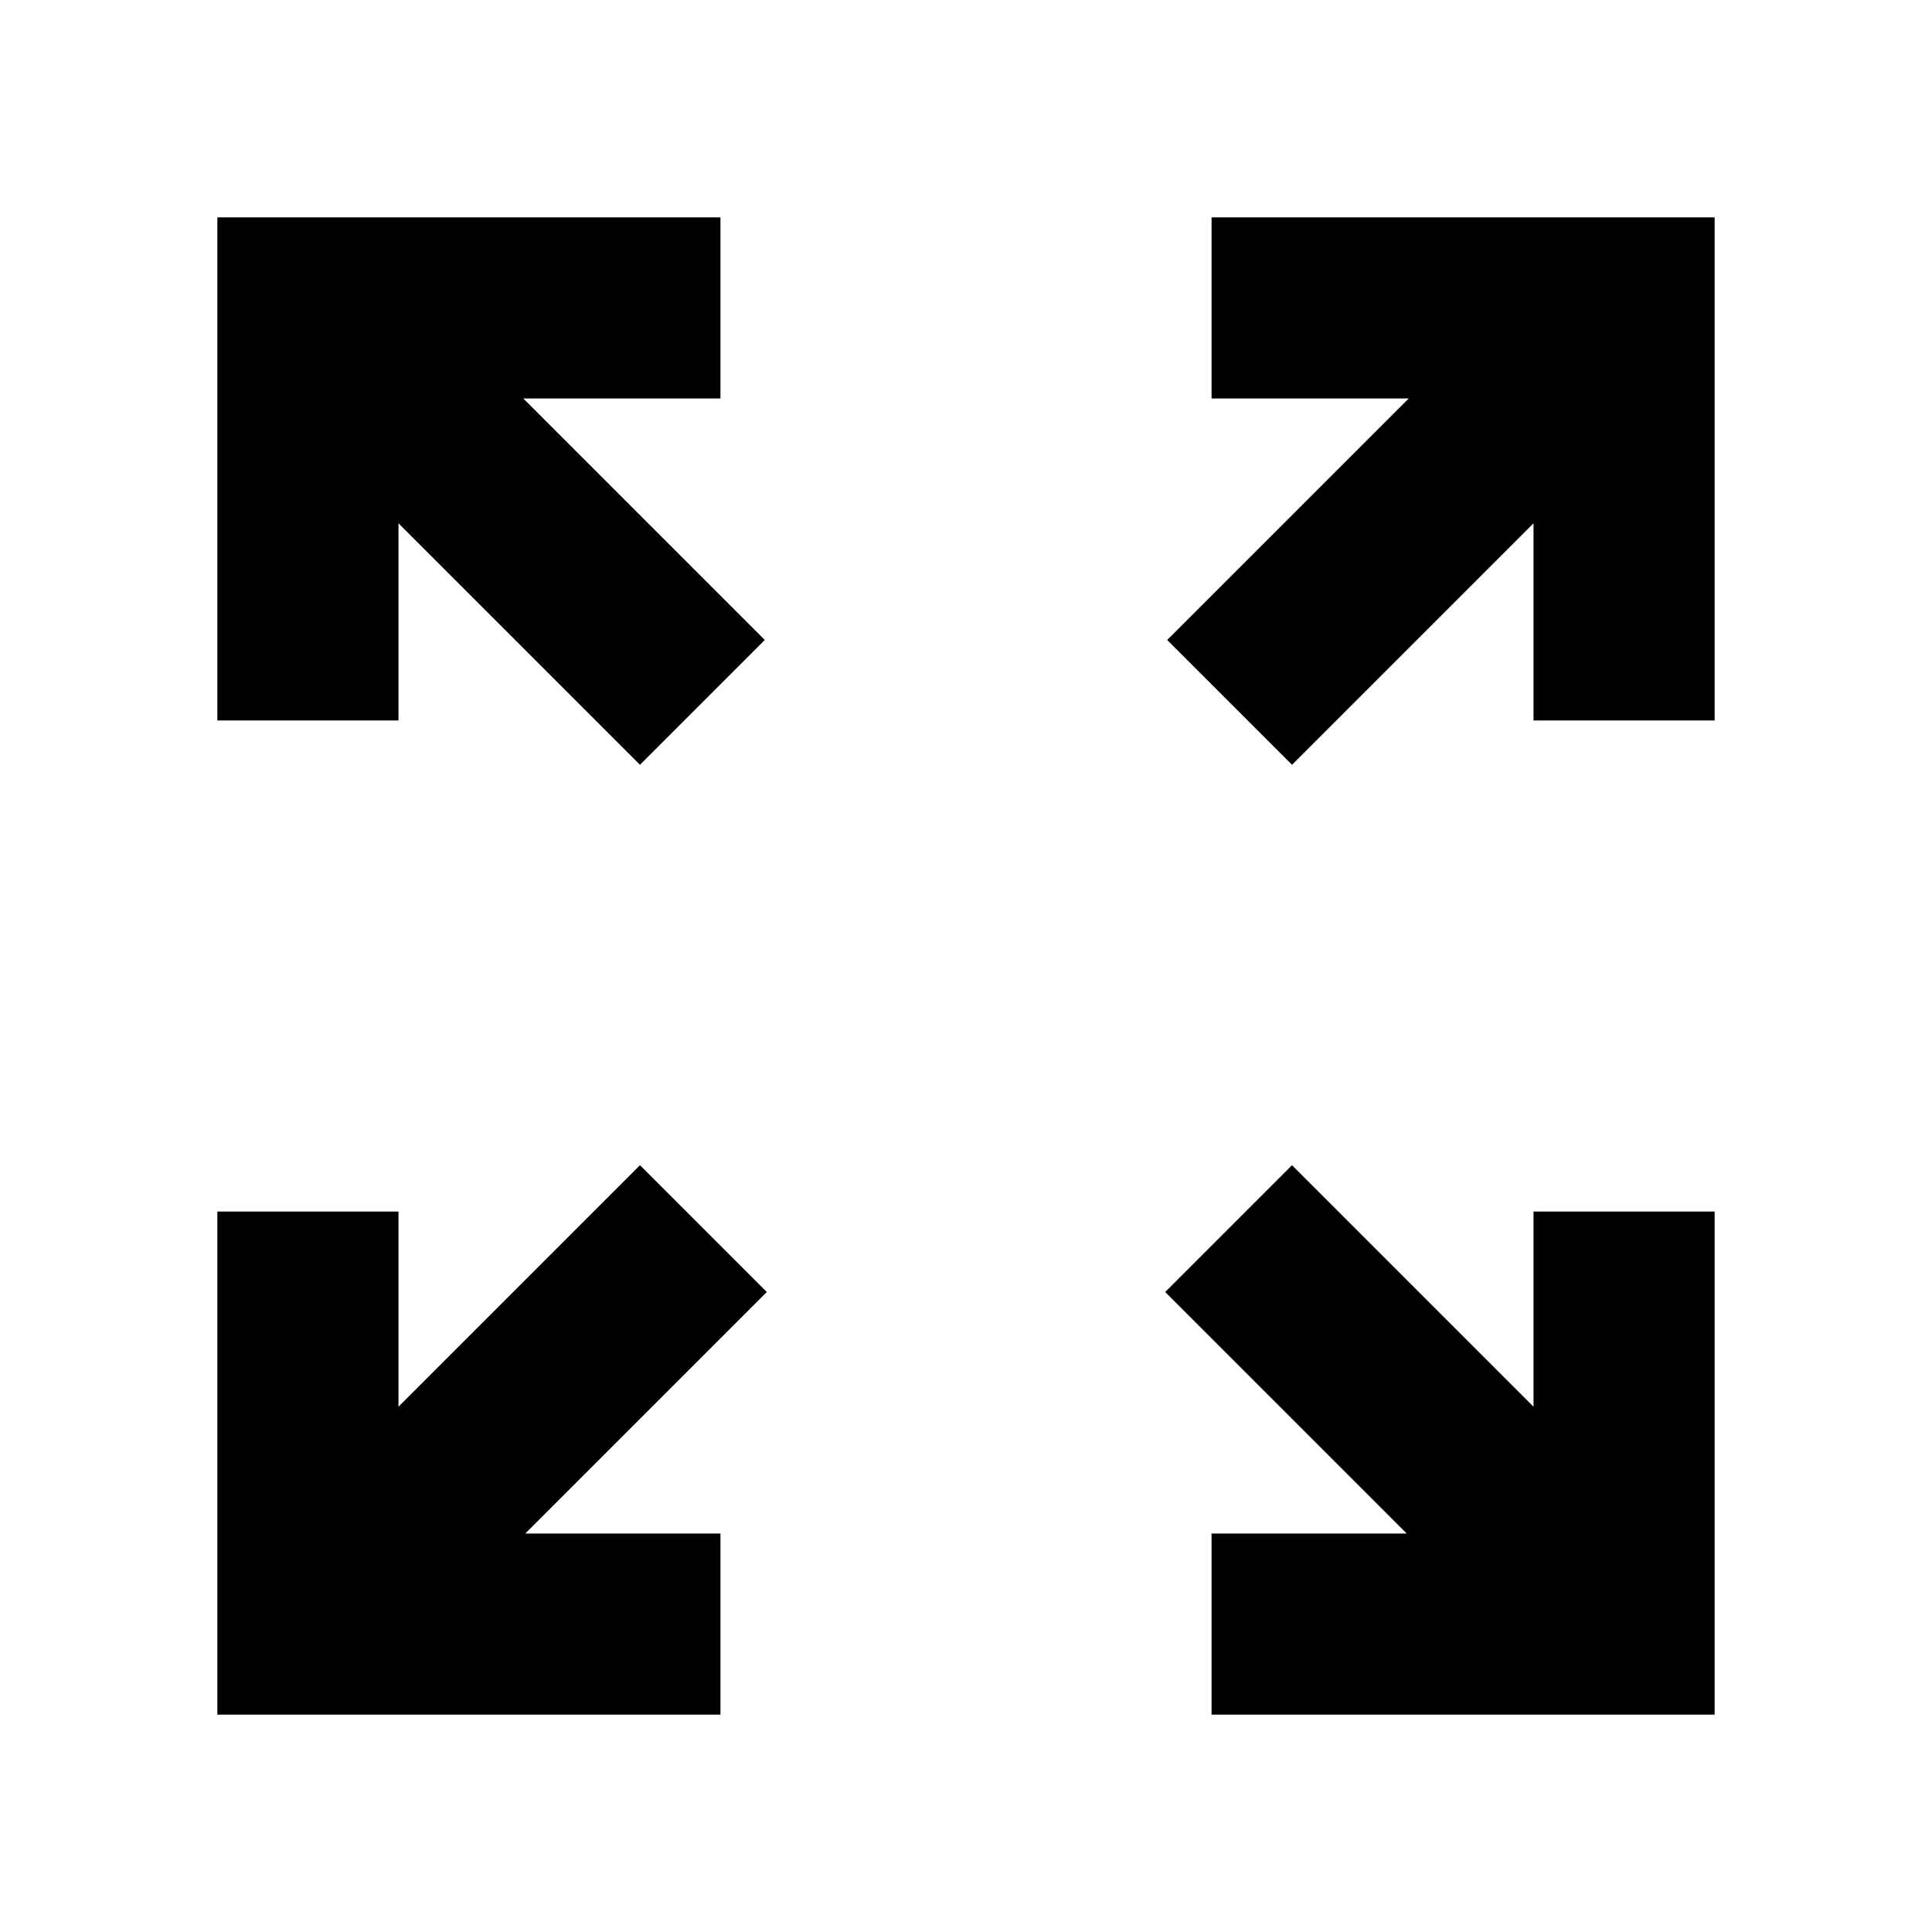 <svg xmlns="http://www.w3.org/2000/svg" height="20" width="20"><path d="M6.625 7.917 4.125 5.417V7.458H2.25V2.25H7.458V4.125H5.417L7.917 6.625ZM13.375 7.917 12.083 6.625 14.583 4.125H12.542V2.25H17.75V7.458H15.875V5.417ZM12.542 17.75V15.875H14.562L12.062 13.375L13.375 12.062L15.875 14.562V12.542H17.75V17.75ZM2.25 17.75V12.542H4.125V14.562L6.625 12.062L7.938 13.375L5.438 15.875H7.458V17.75Z"/></svg>
